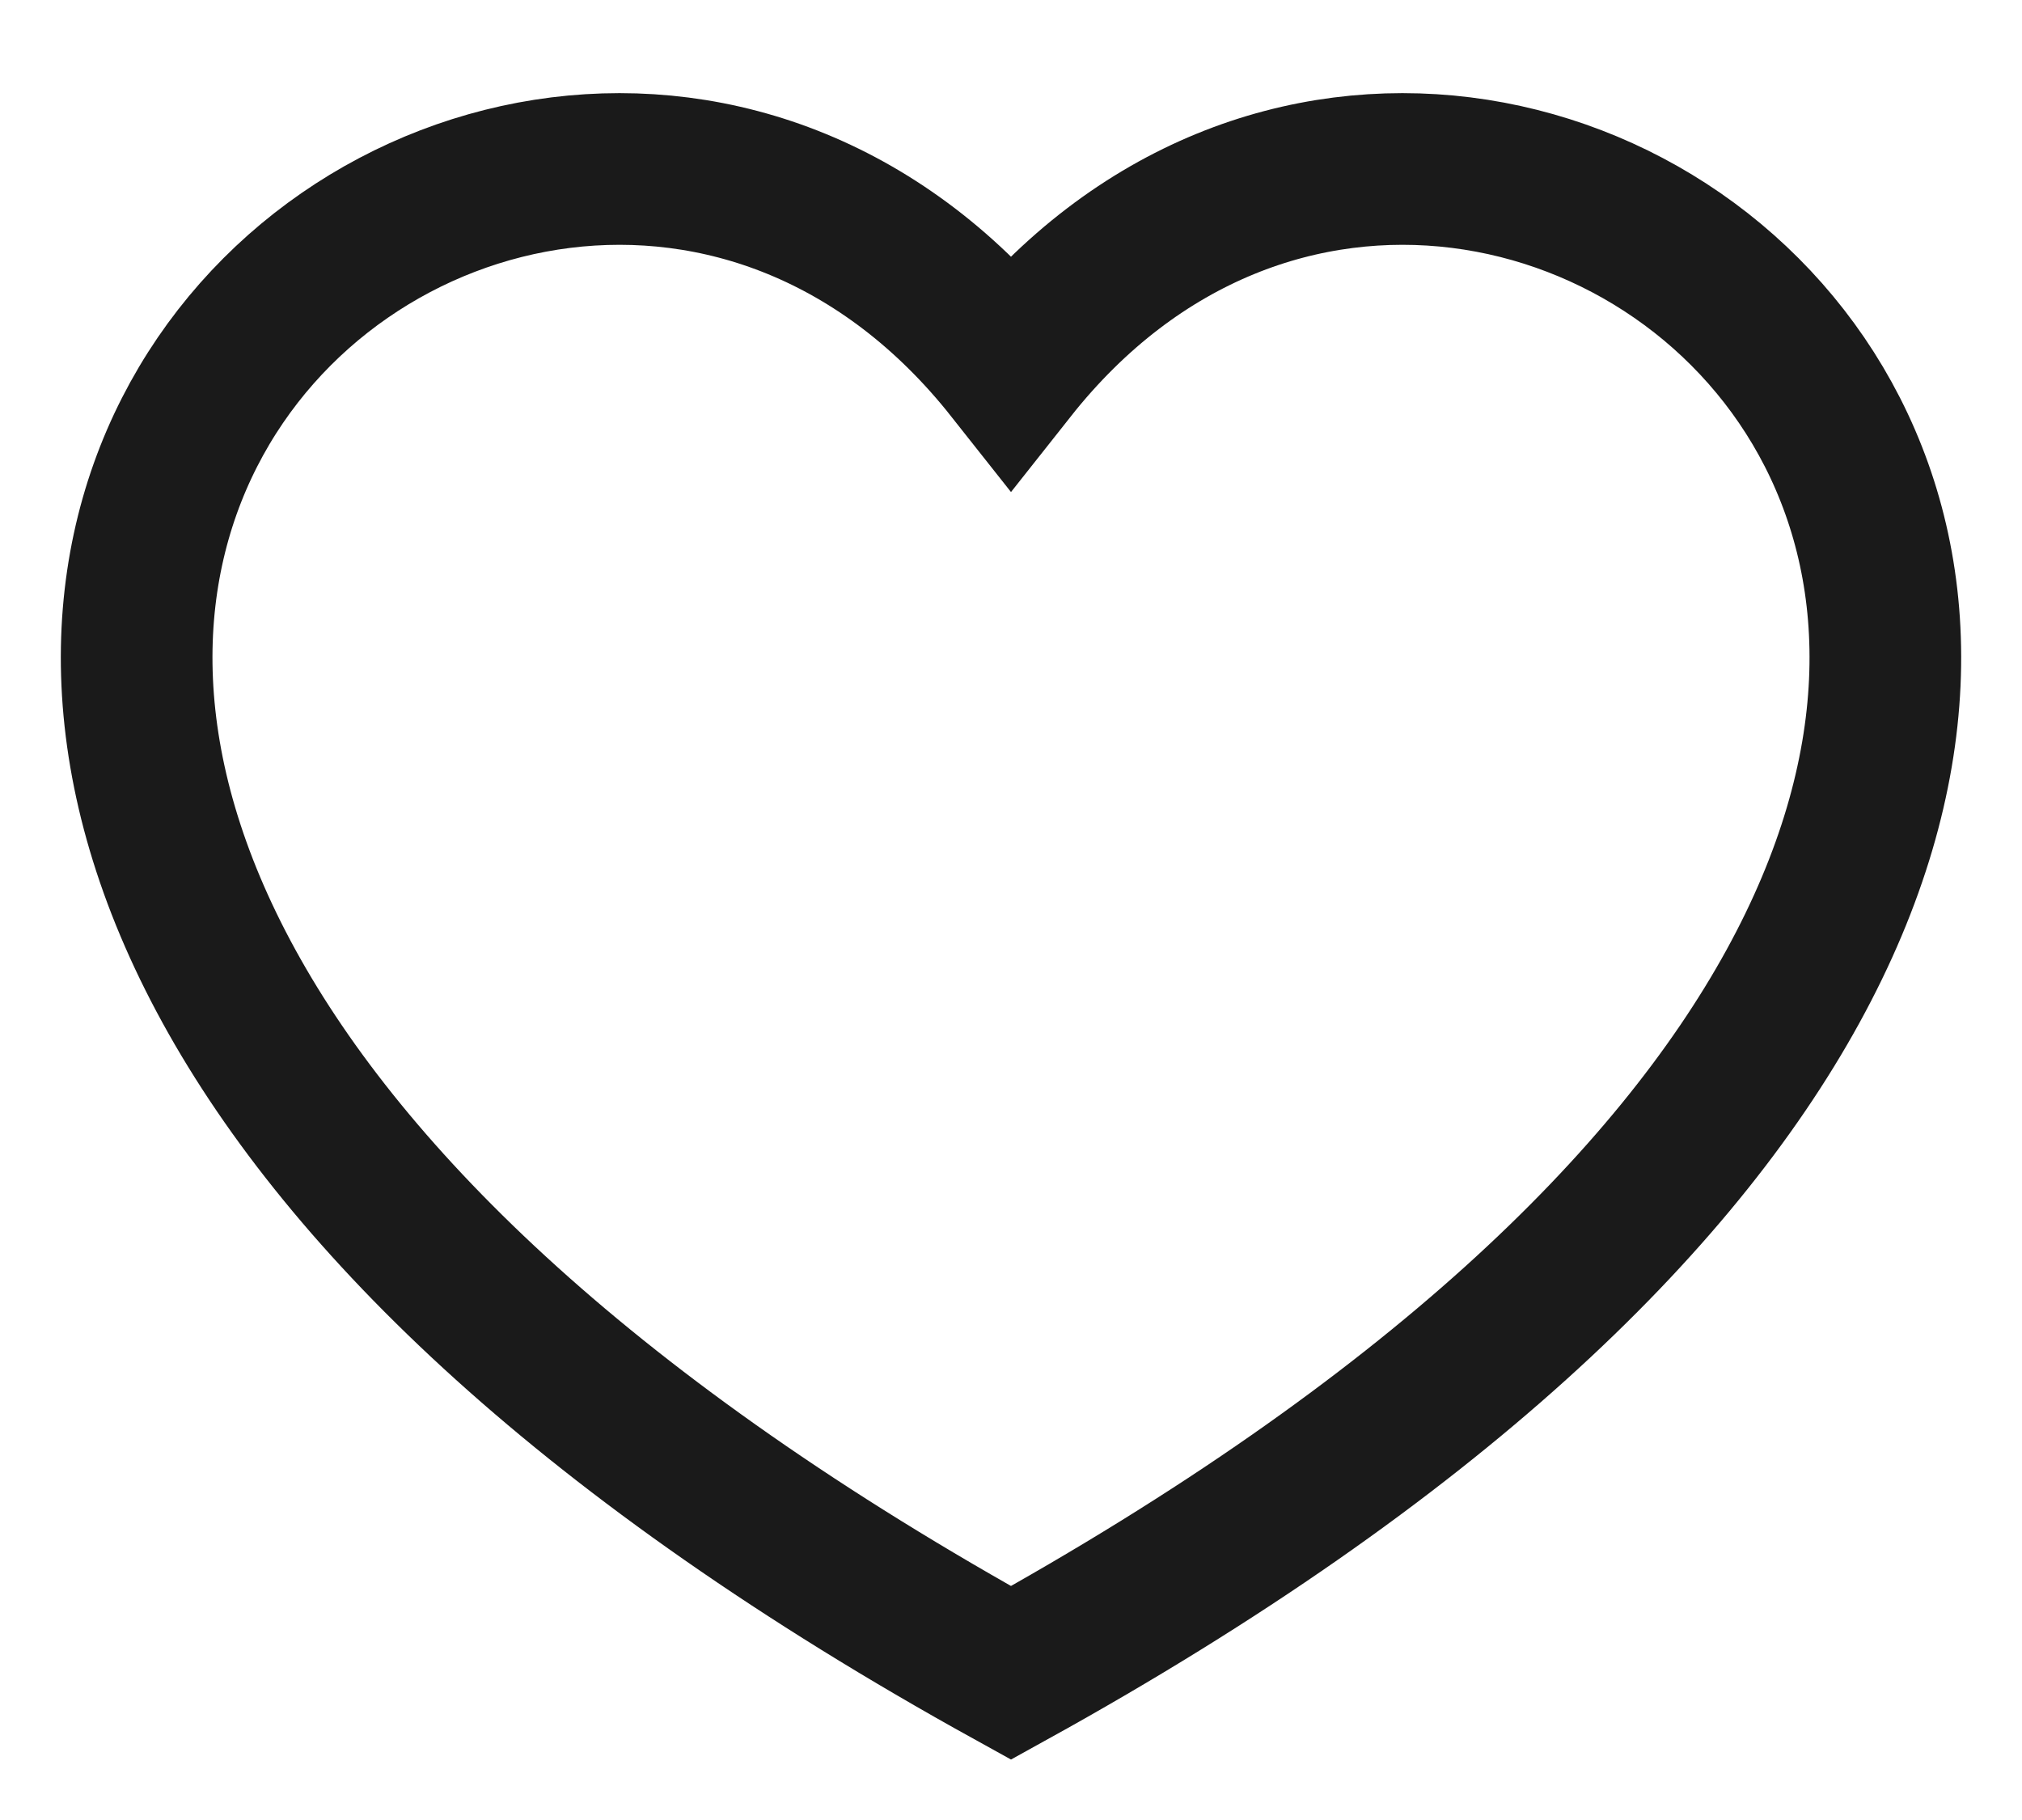 <svg width="20" height="18" viewBox="0 0 20 18" fill="none" xmlns="http://www.w3.org/2000/svg">
<path d="M10 16.545C-6.667 7.333 5 -2.667 10 3.657C15 -2.667 26.667 7.333 10 16.545Z" stroke="#1A1A1A" stroke-width="1.5"/>
</svg>
